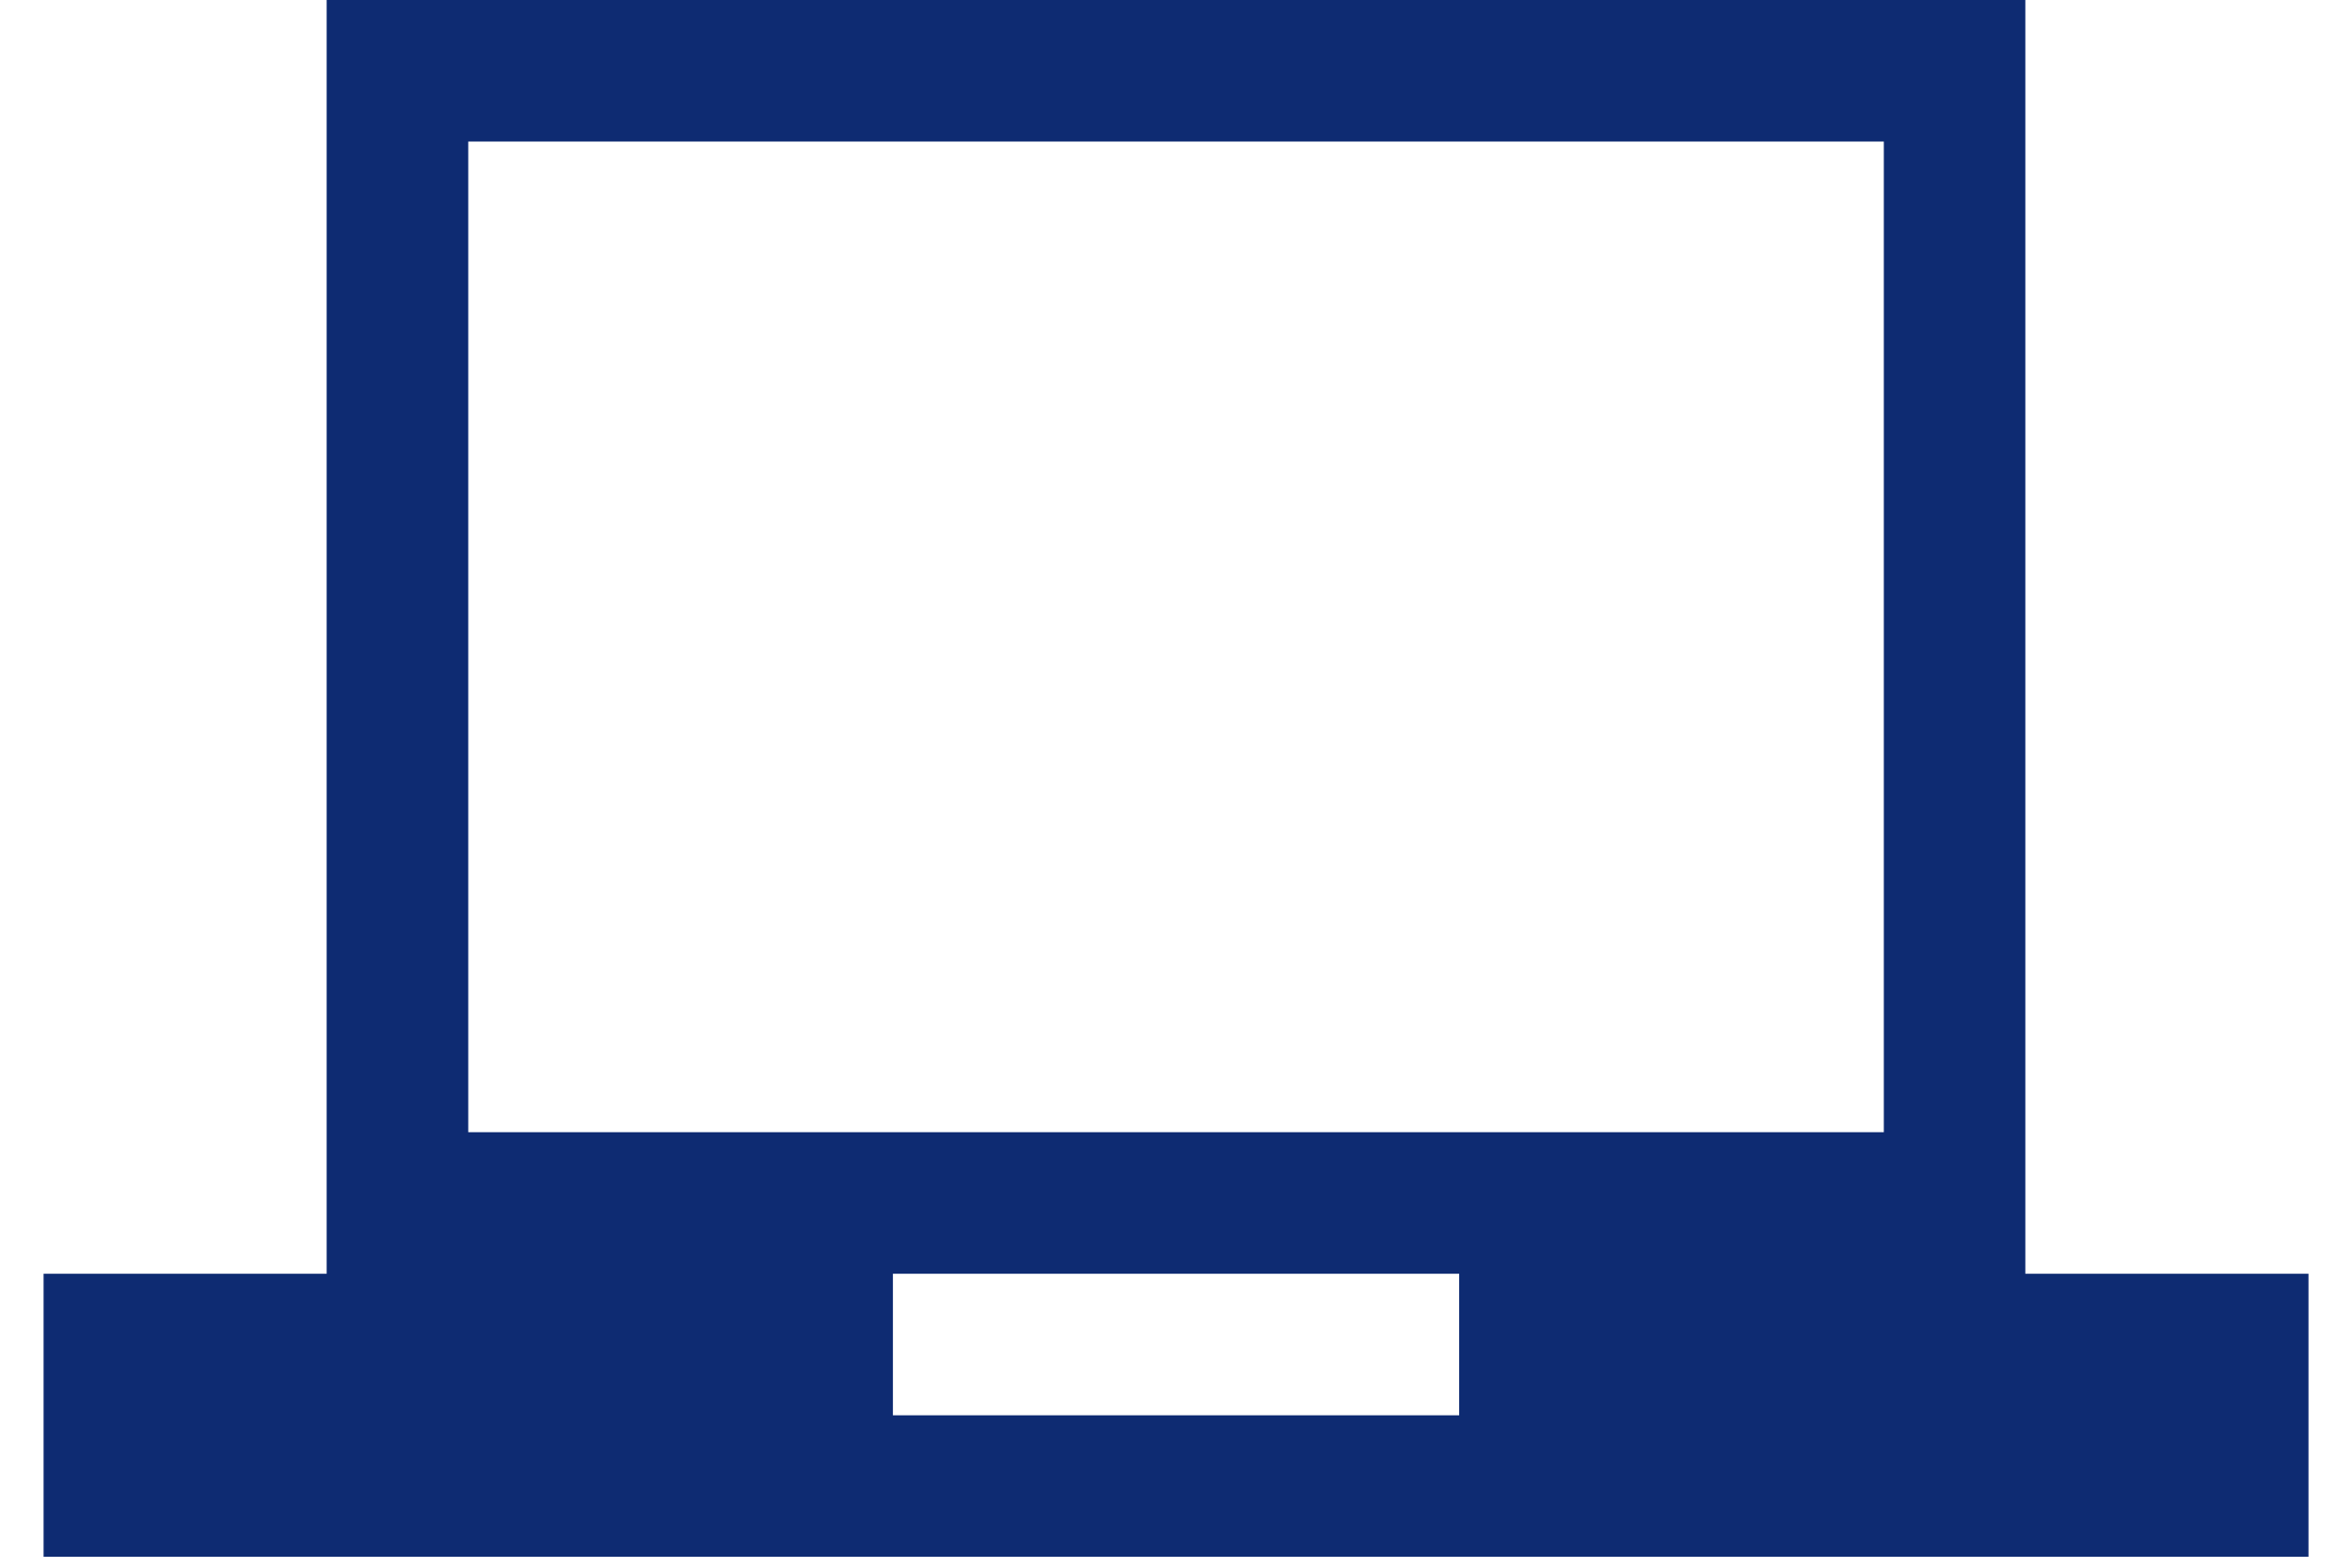 <svg width="36" height="24" viewBox="0 0 36 24" fill="none" xmlns="http://www.w3.org/2000/svg">
<path d="M31 19.5V0H5V19.5H0.667V23.833H35.334V19.5H31ZM22.334 21.667H13.667V19.5H22.334V21.667ZM28.834 17.333H7.167V2.167H28.834V17.333Z" fill="#0E2B72"/>
</svg>
